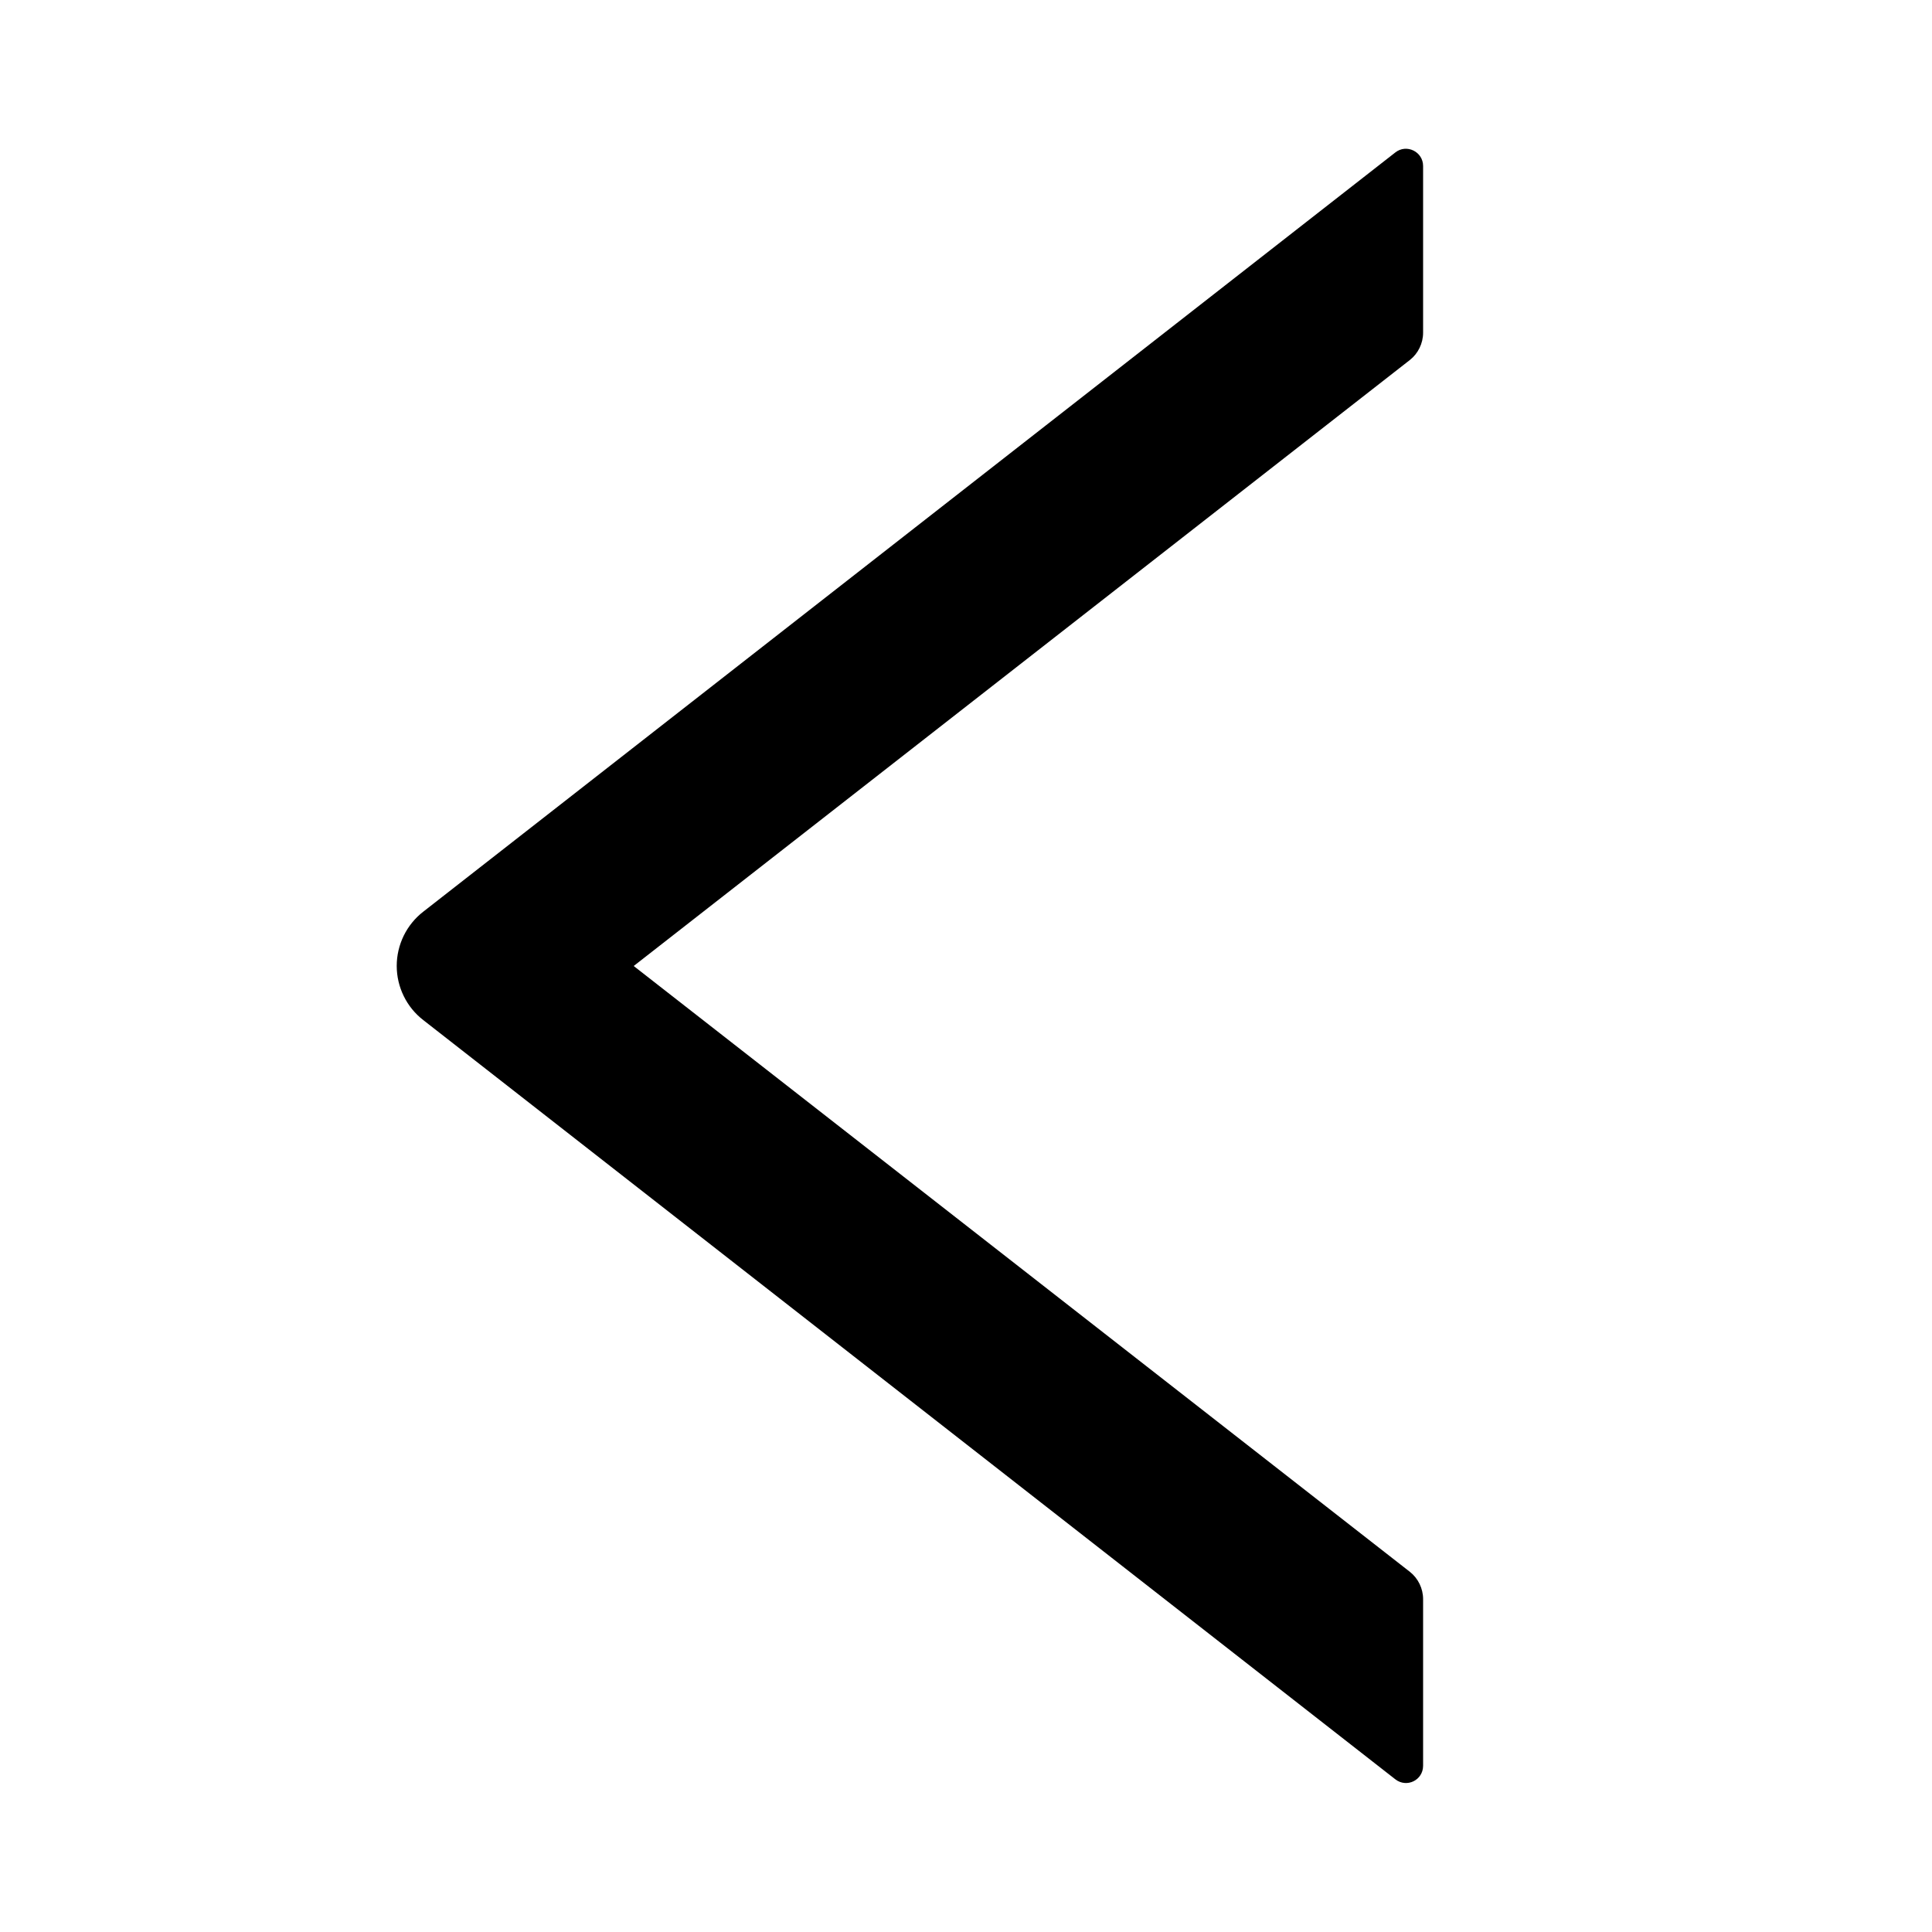<svg width="32" height="32" viewBox="0 0 32 32" fill="none" xmlns="http://www.w3.org/2000/svg">
<path d="M23.571 5.511V2.75C23.571 2.511 23.296 2.379 23.111 2.525L7.011 15.1C6.874 15.206 6.763 15.343 6.687 15.498C6.611 15.654 6.571 15.825 6.571 15.998C6.571 16.172 6.611 16.343 6.687 16.498C6.763 16.654 6.874 16.79 7.011 16.896L23.111 29.471C23.3 29.618 23.571 29.486 23.571 29.246V26.486C23.571 26.311 23.489 26.143 23.354 26.036L10.496 16L23.354 5.961C23.489 5.854 23.571 5.686 23.571 5.511V5.511Z" fill="black"/>
</svg>
